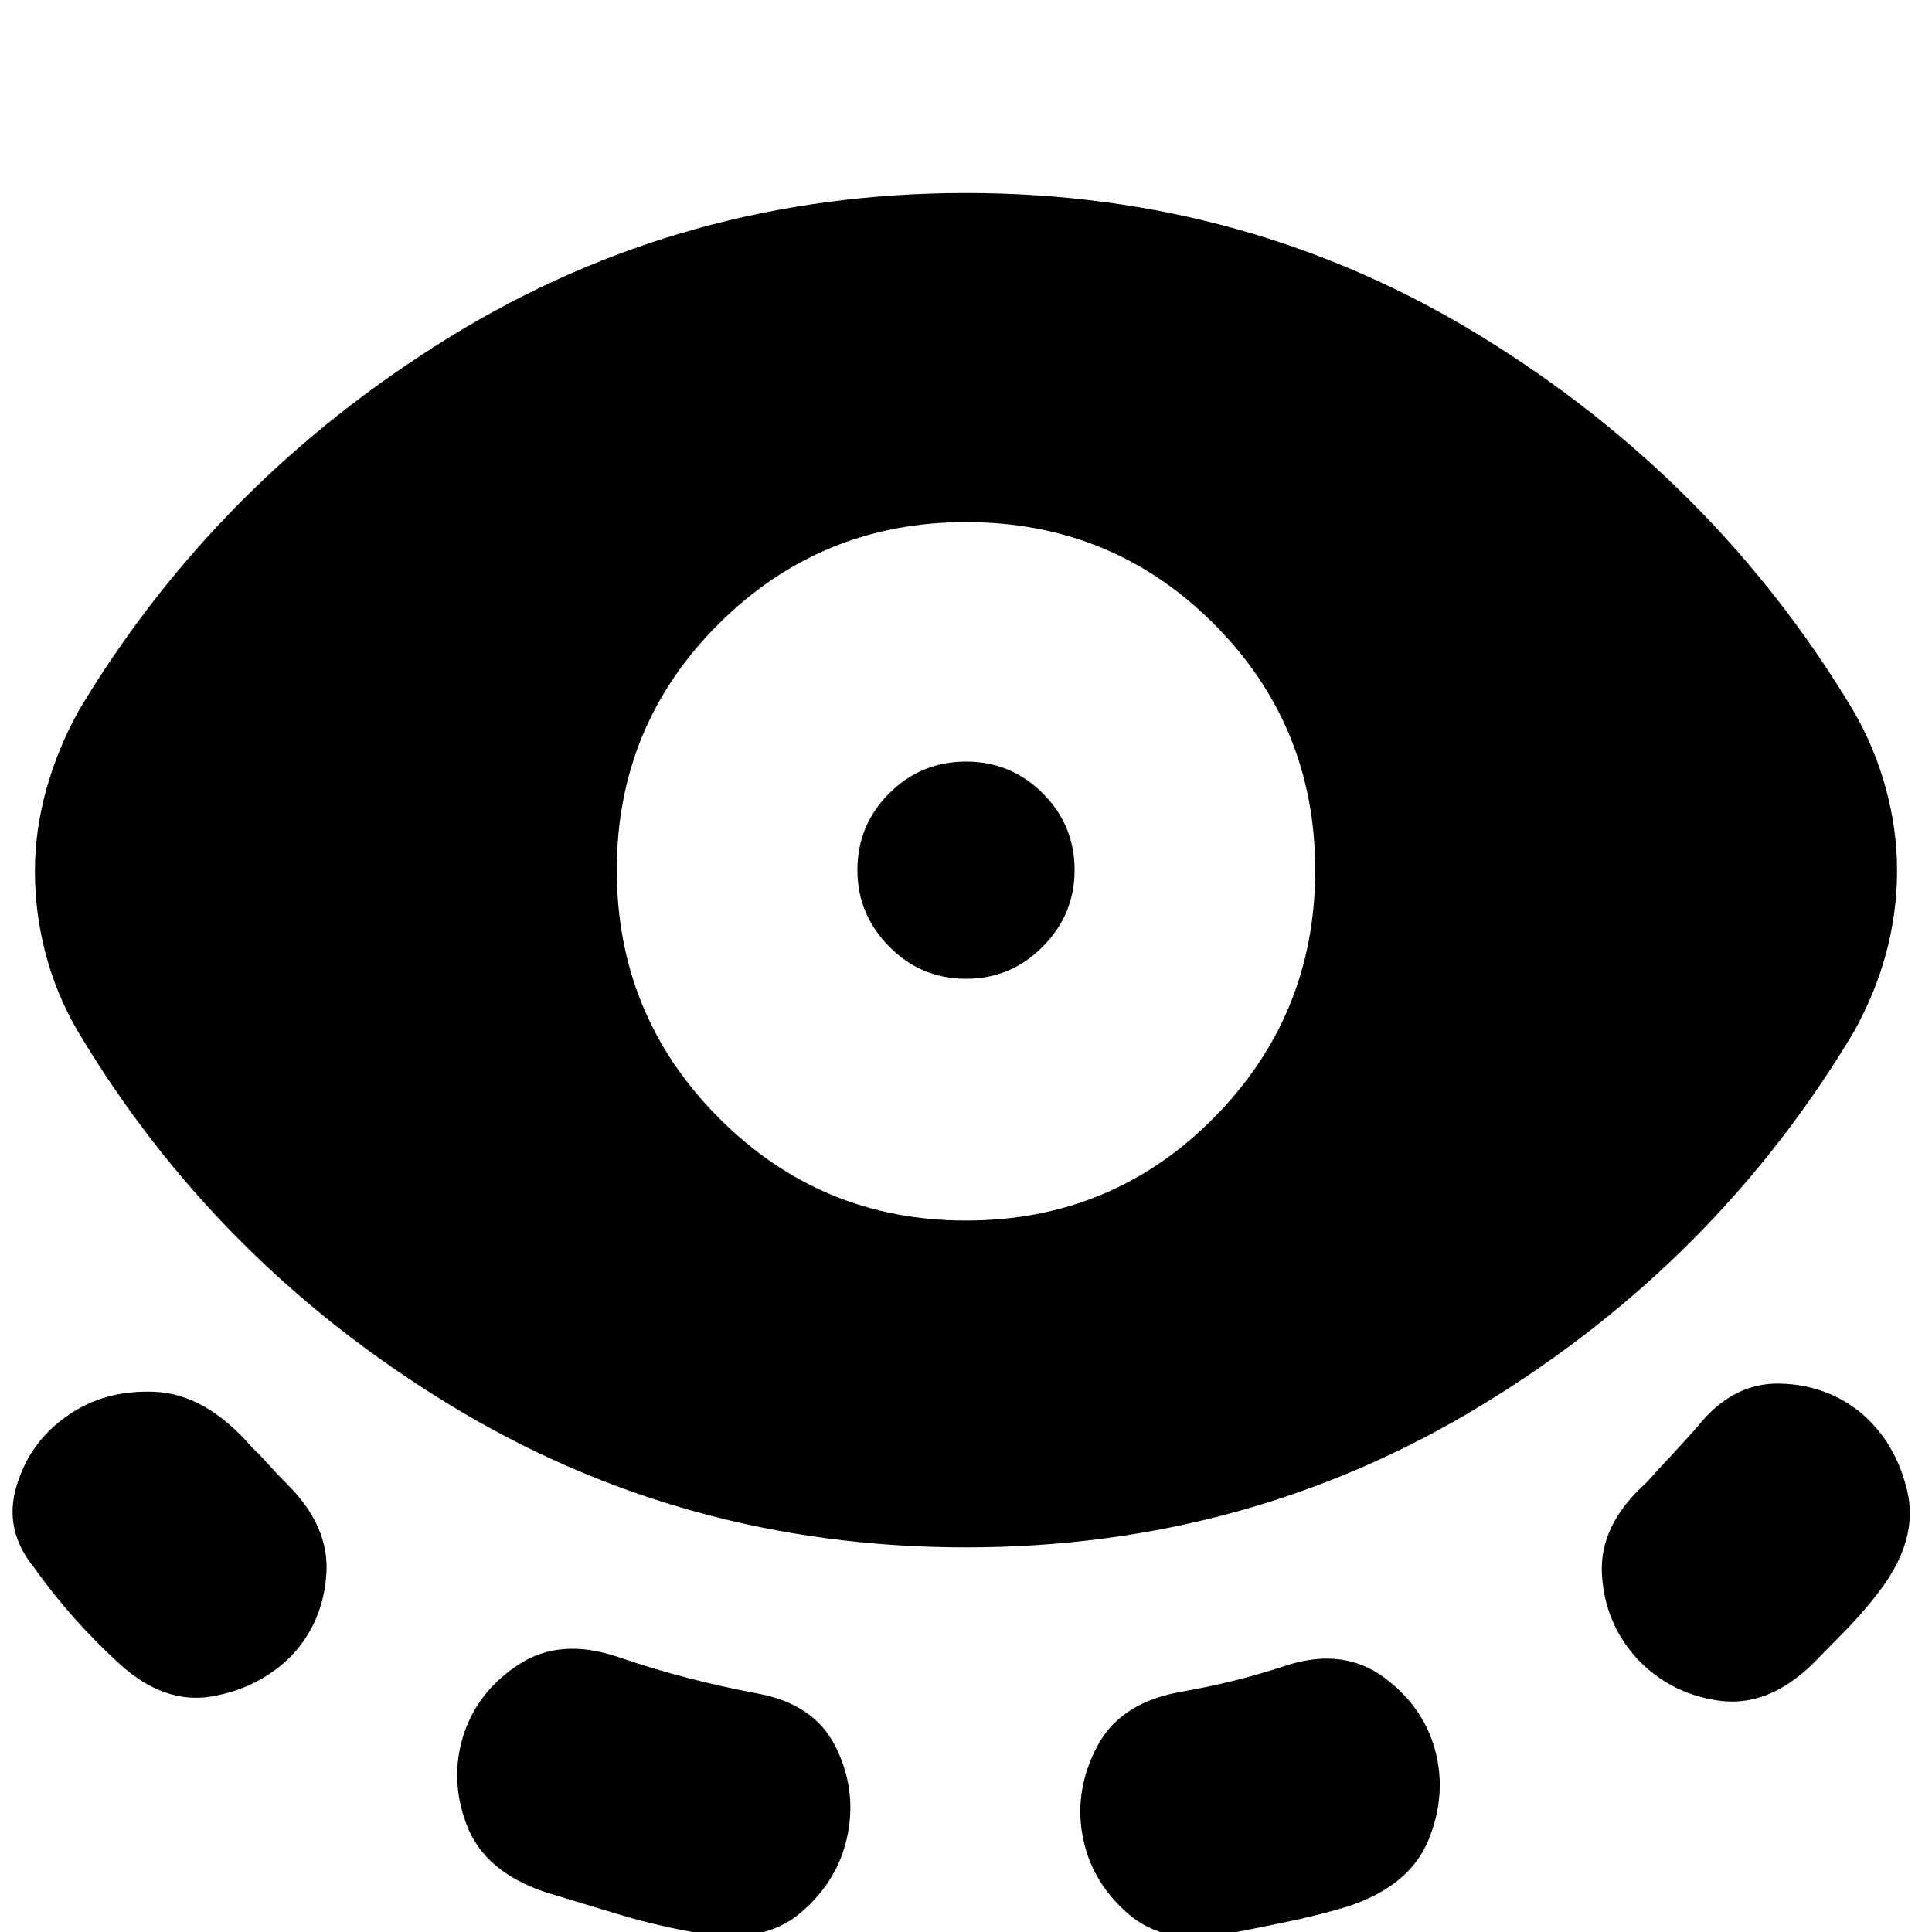 <svg xmlns="http://www.w3.org/2000/svg" height="24" viewBox="0 -960 960 960" width="24"><path d="M480-191.13q-140.43 0-256.72-70.94Q107-333 38.74-447.44q-10.7-18.26-16.04-38.52-5.35-20.26-5.35-41.08 0-20.27 5.63-40.59 5.63-20.33 16.32-39.59 68.27-113.87 184.27-185.37 116-71.5 256.43-71.5t256.43 71.5q116 71.5 184.27 185.37 10.69 18.26 16.32 38.81 5.63 20.54 5.63 40.8 0 20.83-5.35 40.87-5.34 20.04-16.04 39.3Q853-333 736.72-262.07 620.43-191.13 480-191.13ZM144.91-137.3q-16.26 16.26-39.8 20.26-23.55 4-45.81-16.26-11.74-10.74-22.41-22.7-10.67-11.96-19.98-25.13-15.26-18.7-8.69-40.52 6.56-21.83 24.82-34.52 18.26-13.26 43.66-12.26 25.39 1 48.34 27.39 4.61 4.47 8.72 9.08t8.72 9.22q21.26 20.96 19.69 44.78-1.56 23.83-17.26 40.66Zm276.26 89q-4.56 22.82-23.39 38.8Q378.96 6.48 346 .35q-19.61-3.44-37.78-8.87-18.18-5.44-37.35-11.31-29.96-10.13-38.81-32.95-8.84-22.83-1.71-45.22 7.13-21.83 27.67-35.09 20.55-13.26 49.07-3.56 17.17 5.87 34.21 10.3 17.05 4.44 35.22 7.87 27.96 5.13 38.59 26.24 10.63 21.11 6.06 43.94ZM480-353.52q72.61 0 123.06-50.96 50.46-50.96 50.46-123.13 0-72.04-50.46-122.5-50.45-50.46-123.06-50.46-72.04 0-122.78 50.46-50.74 50.46-50.74 122.5 0 72.17 50.74 123.13 50.74 50.96 122.78 50.96Zm0-120.13q-22.39 0-38.17-16-15.79-16-15.79-37.96 0-22.39 15.79-38.17 15.78-15.79 38.17-15.79t38.17 15.79q15.79 15.78 15.79 38.17 0 21.96-15.79 37.96-15.78 16-38.17 16ZM537.83-48.3q-4-22.83 7.63-44.44 11.63-21.61 42.15-26.74 13.91-2.43 27.11-5.8 13.19-3.37 26.11-7.68 26.95-8 46.5 6.2 19.54 14.19 25.67 36.02 6.13 22.39-3.28 45.22-9.42 22.82-40.37 32.96-14.48 4.3-29.52 7.45-15.05 3.15-29.96 6.02-30.96 6.13-49.5-10.13T537.83-48.3Zm275.69-87.44q-16.26-17.83-17.54-42.22-1.28-24.39 22.11-45.34 6.48-7.18 12.87-14 6.39-6.83 12.56-13.87Q860.91-273 884.3-272.5q23.4.5 40.66 14.76 17.26 14.83 22.82 38.94 5.57 24.1-14.26 49.93-7.74 10.04-16.19 18.72-8.46 8.67-17.07 17.41-22.26 21.26-46.37 17.76-24.11-3.5-40.37-20.76Z"/></svg>